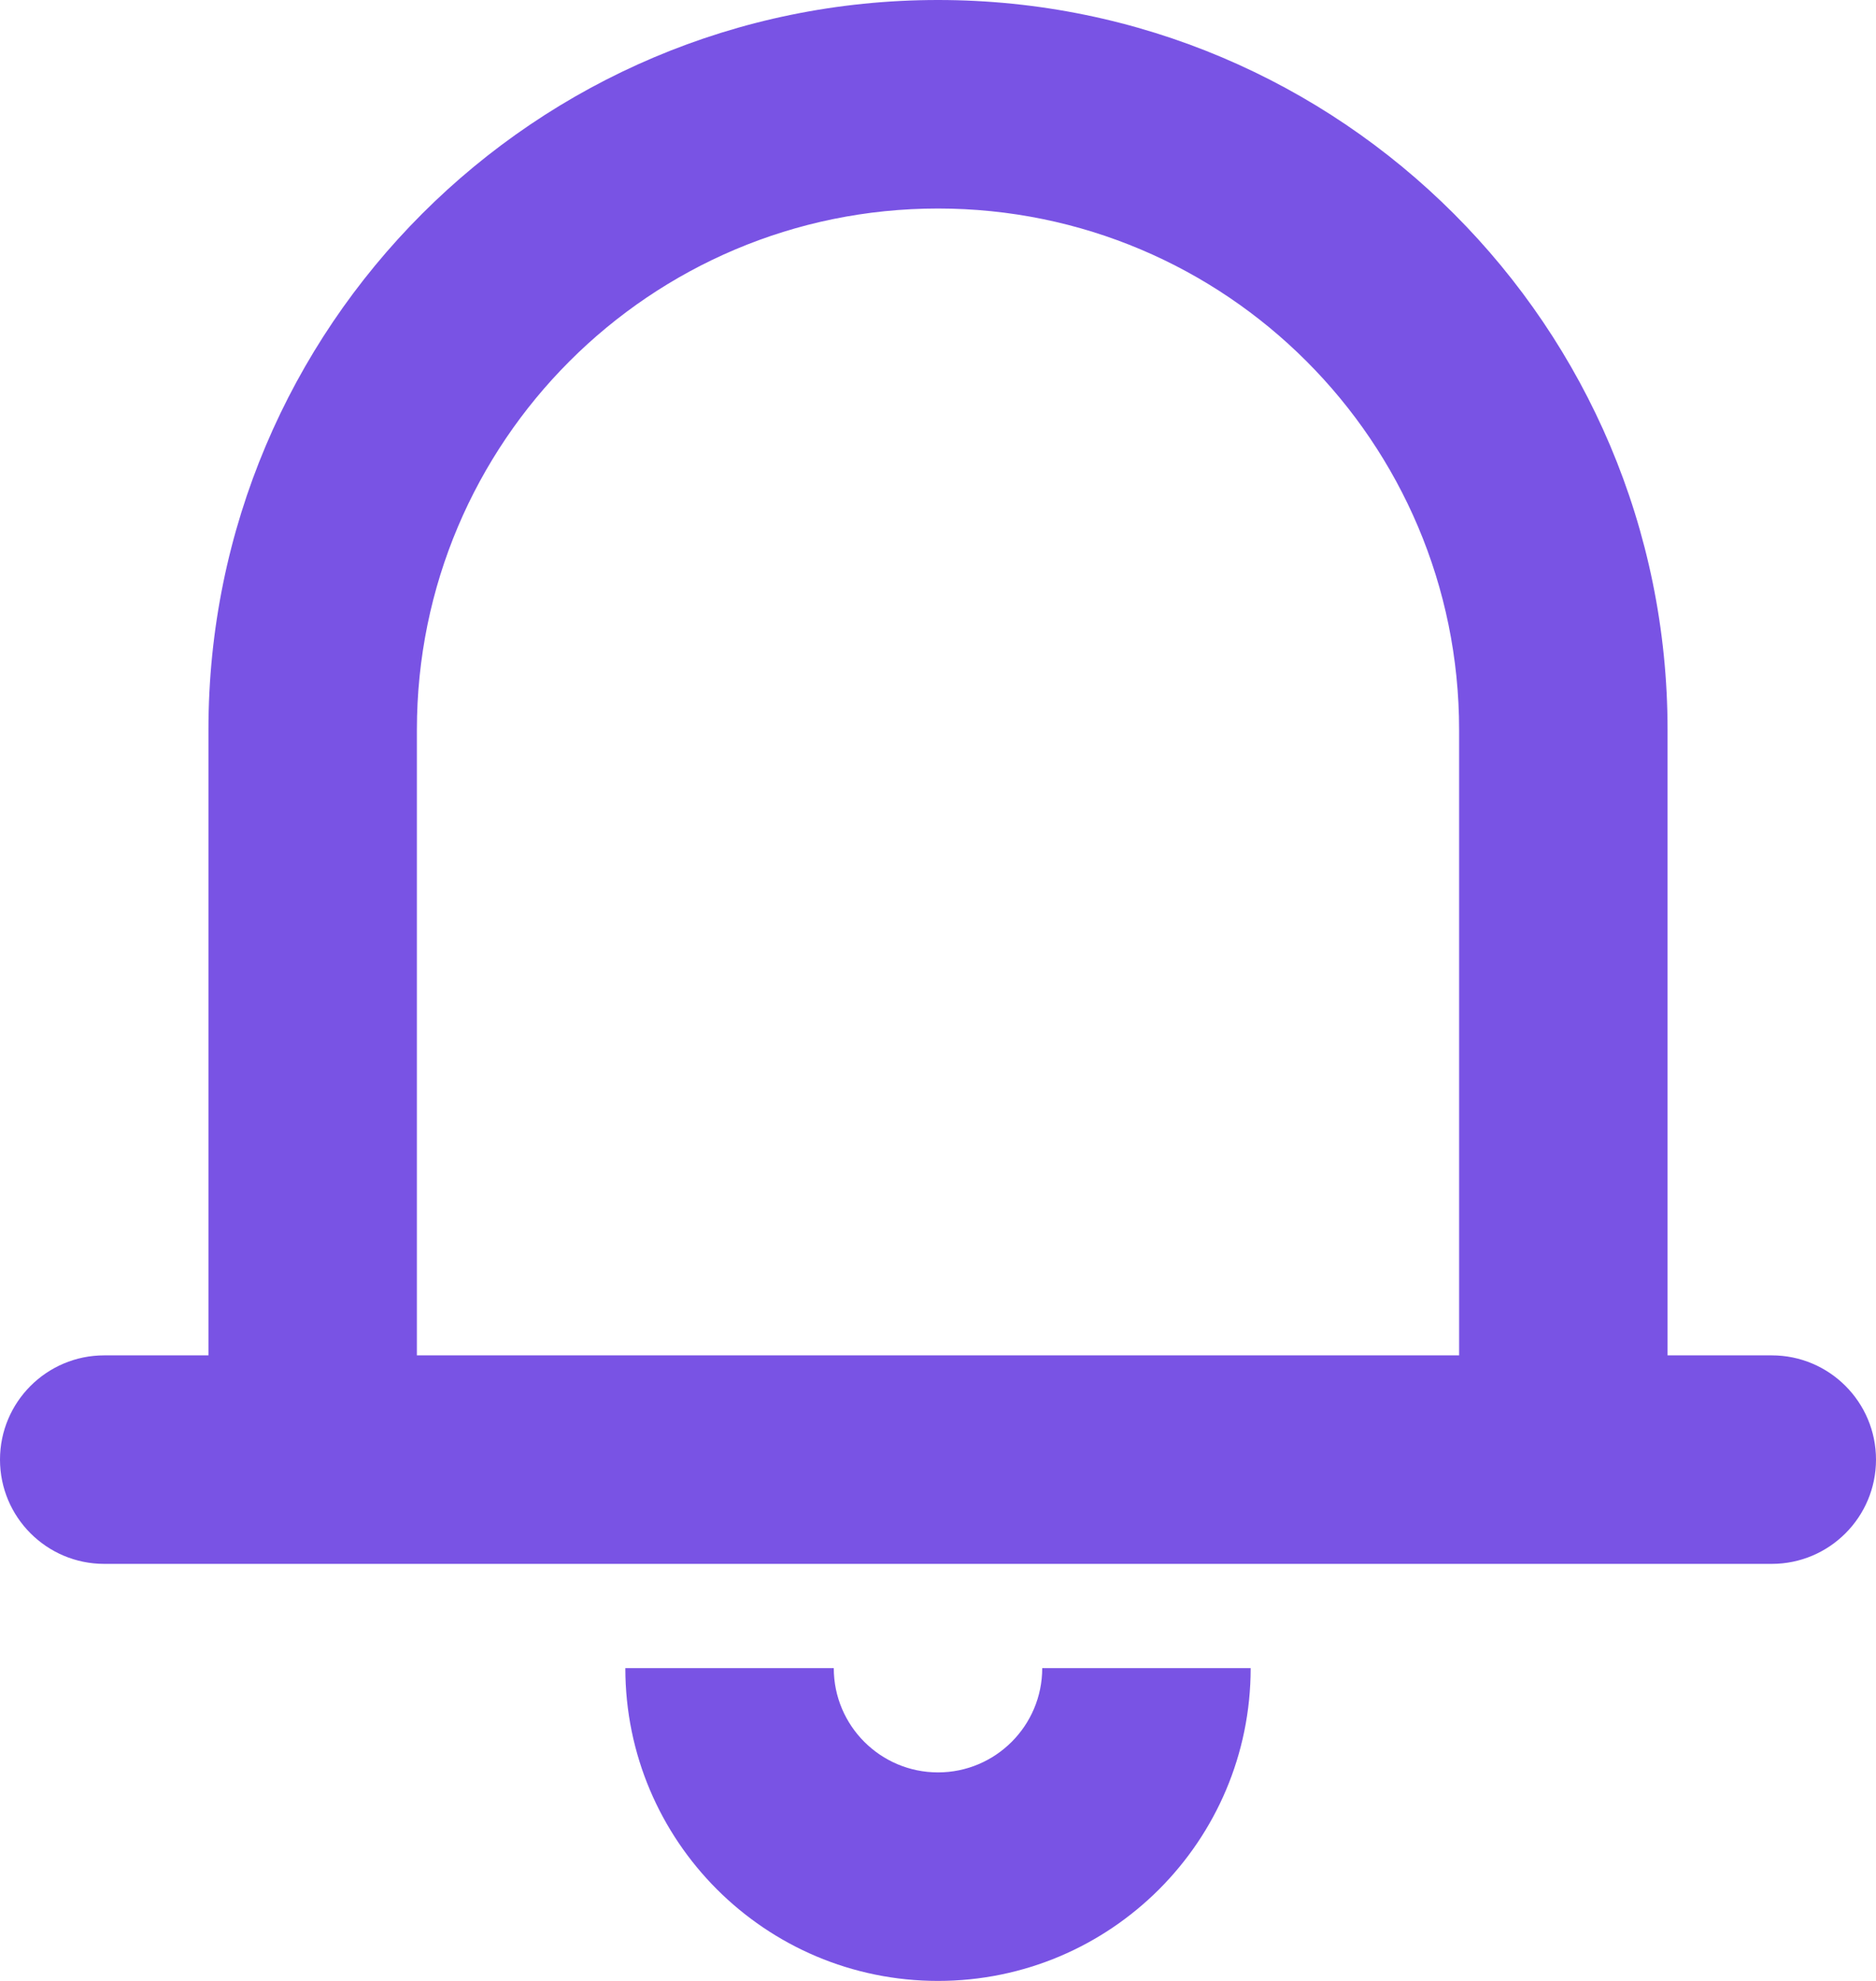 <svg width="18" height="19" viewBox="0 0 18 19" fill="none" xmlns="http://www.w3.org/2000/svg">
<path fill-rule="evenodd" clip-rule="evenodd" d="M2 7C2 3.134 5.134 0 9 0C12.866 0 16 3.134 16 7V13H17C17.552 13 18 13.448 18 14C18 14.552 17.552 15 17 15H1C0.448 15 0 14.552 0 14C0 13.448 0.448 13 1 13H2V7ZM4 13H14V7C14 4.239 11.761 2 9 2C6.239 2 4 4.239 4 7V13ZM8 16C8 16.552 8.448 17 9 17C9.552 17 10 16.552 10 16H12C12 17.657 10.657 19 9 19C7.343 19 6 17.657 6 16H8Z" fill="#7953E4"/>
</svg>
